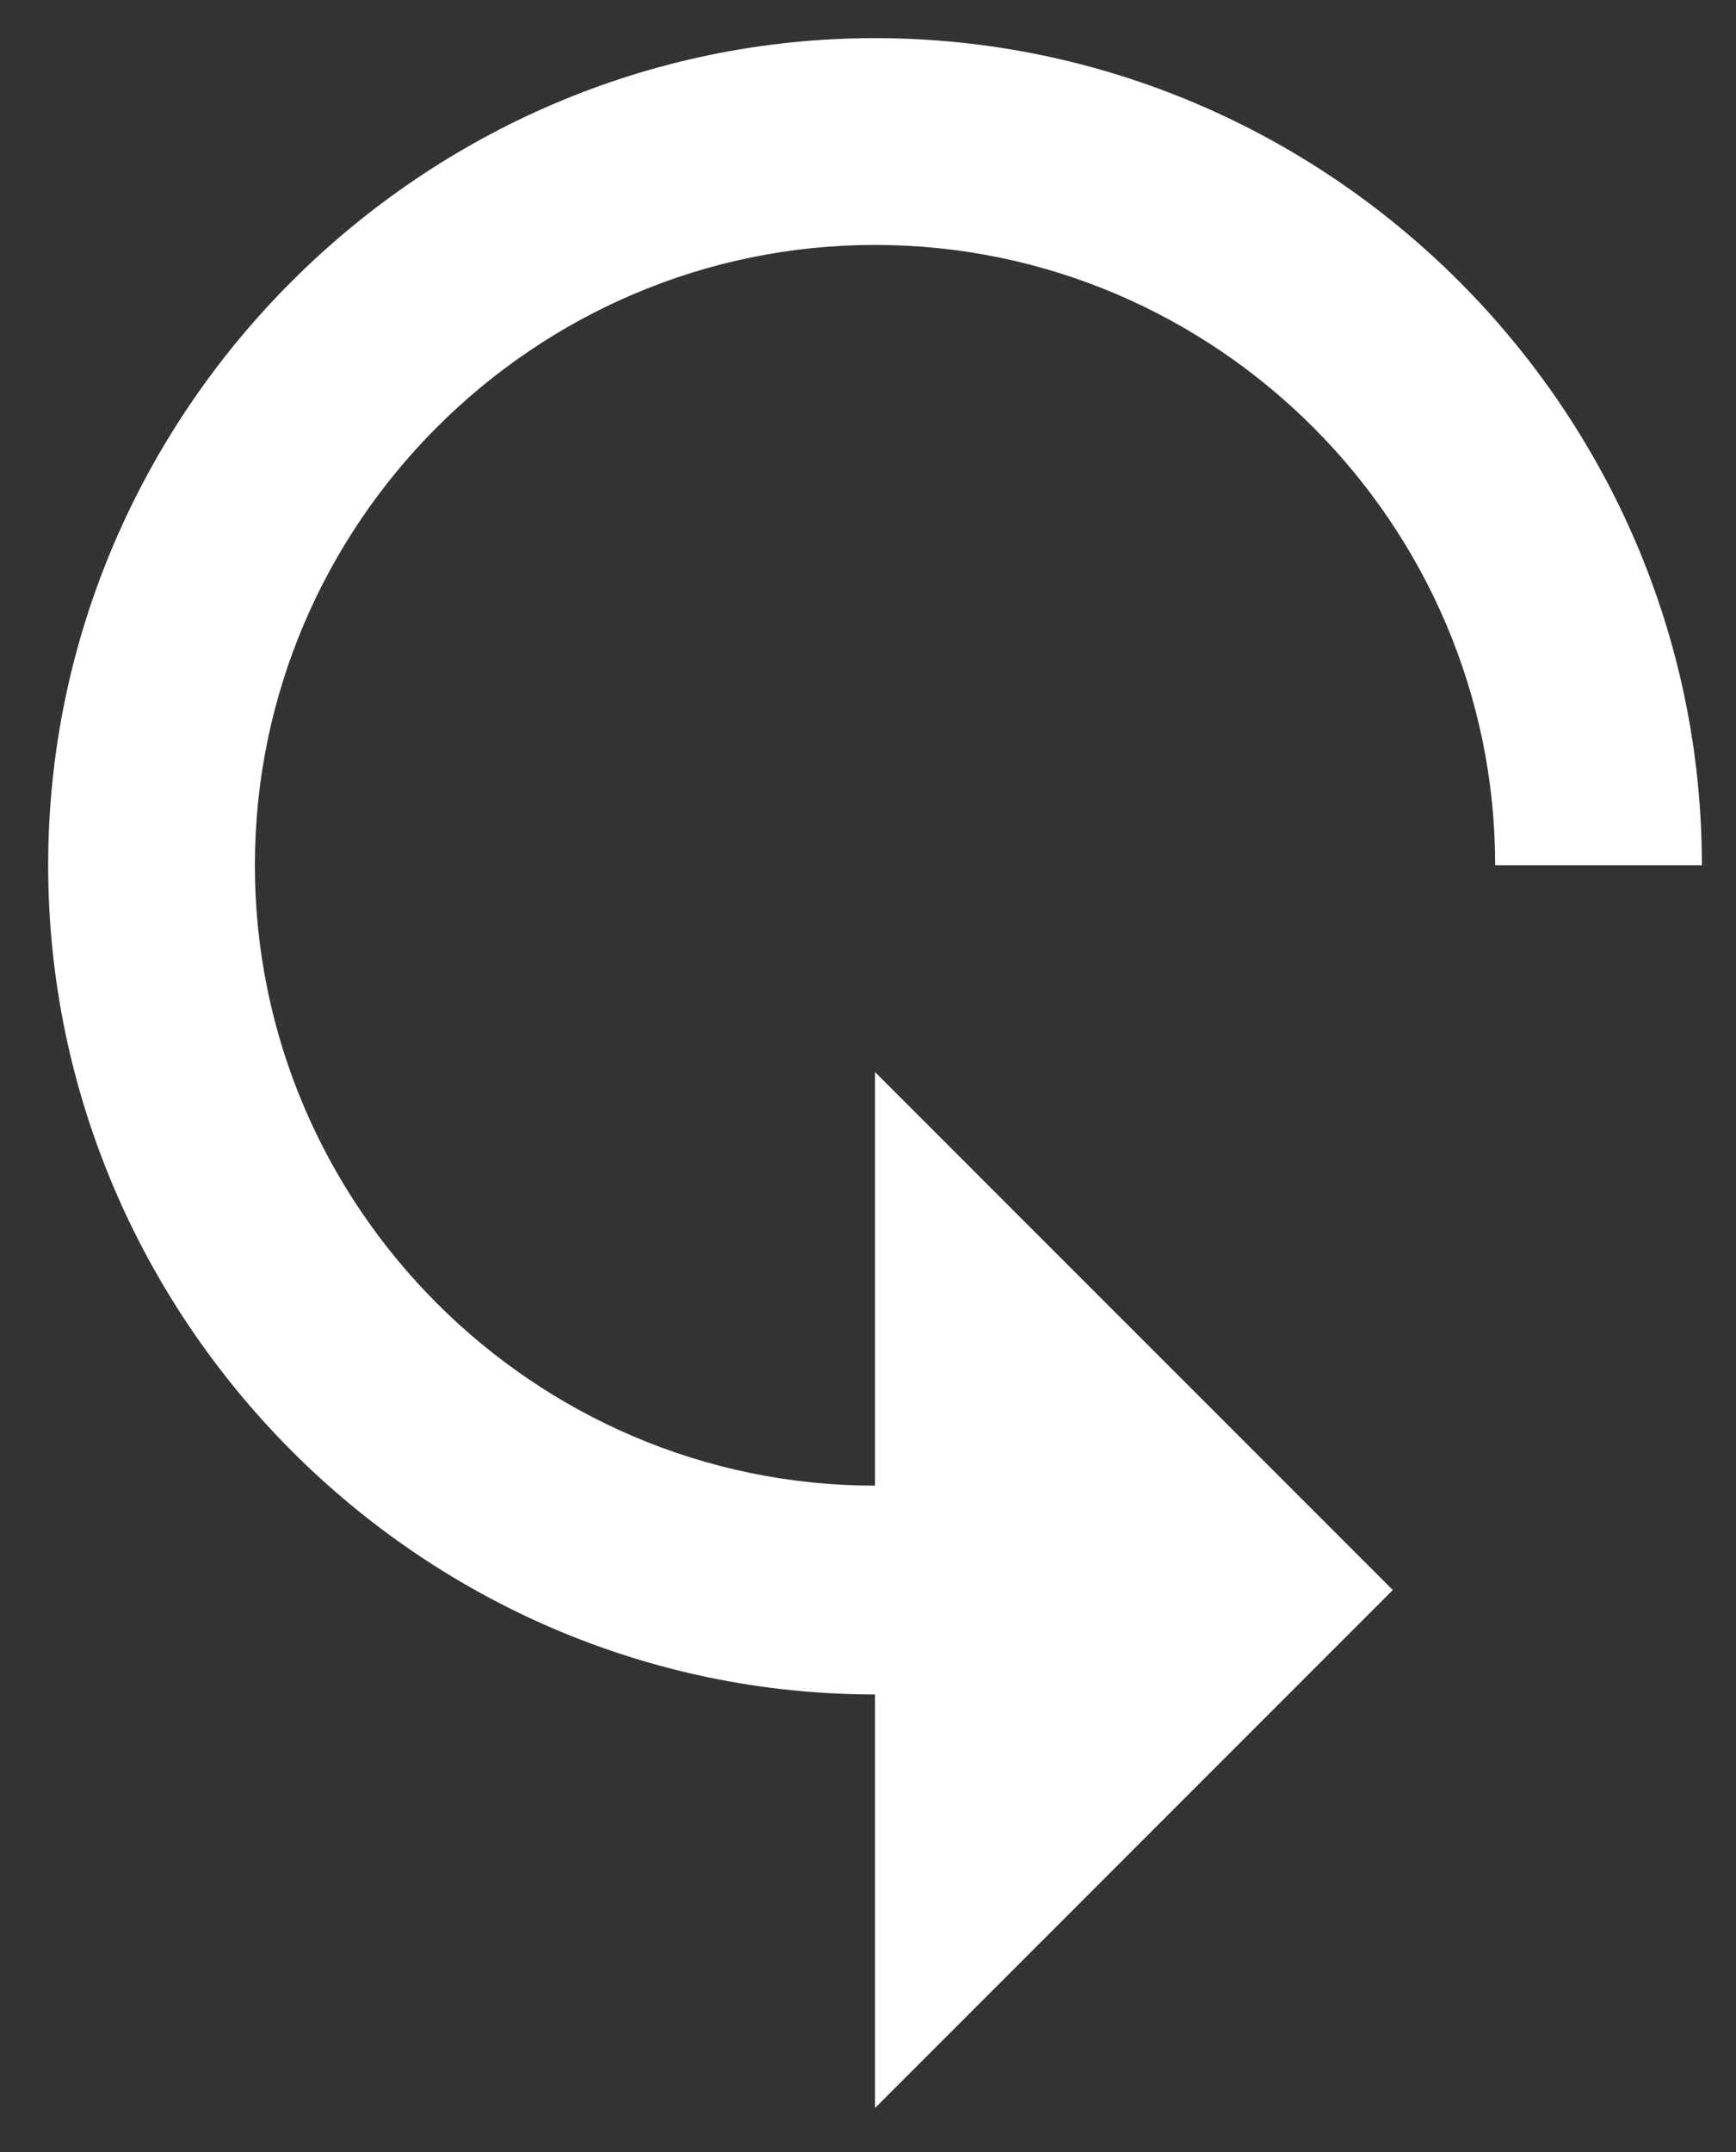 <?xml version="1.0" encoding="utf-8"?>
<!-- Generator: Adobe Illustrator 23.0.3, SVG Export Plug-In . SVG Version: 6.00 Build 0)  -->
<svg version="1.1" id="Layer_1" xmlns="http://www.w3.org/2000/svg" xmlns:xlink="http://www.w3.org/1999/xlink" x="0px" y="0px"
	 viewBox="0 0 8.65 10.72" style="enable-background:new 0 0 8.65 10.72;" xml:space="preserve">
<rect x="0" y="0" width="8.65" height="10.72" fill="#333333" stroke="none"/>
<style type="text/css">
	.st0{fill:none;}
	.st1{fill:#FFFFFF;}
</style>
<title></title>
<desc></desc>
<g>
	<title>background</title>
	<rect id="canvas_background" x="-1" y="-1.13" class="st0" width="582" height="402"/>
</g>
<title>Layer 1</title>
<path id="Shape" class="st1" d="M4.36,8.44v2.06l2.58-2.58L4.36,5.34v2.06c-1.7,0-3.09-1.39-3.09-3.09s1.39-3.09,3.09-3.09
	s3.09,1.39,3.09,3.09h1.03c0-2.27-1.86-4.12-4.12-4.12S0.24,2.05,0.24,4.31S2.09,8.44,4.36,8.44C4.36,8.44,4.36,8.44,4.36,8.44z"/>
</svg>
